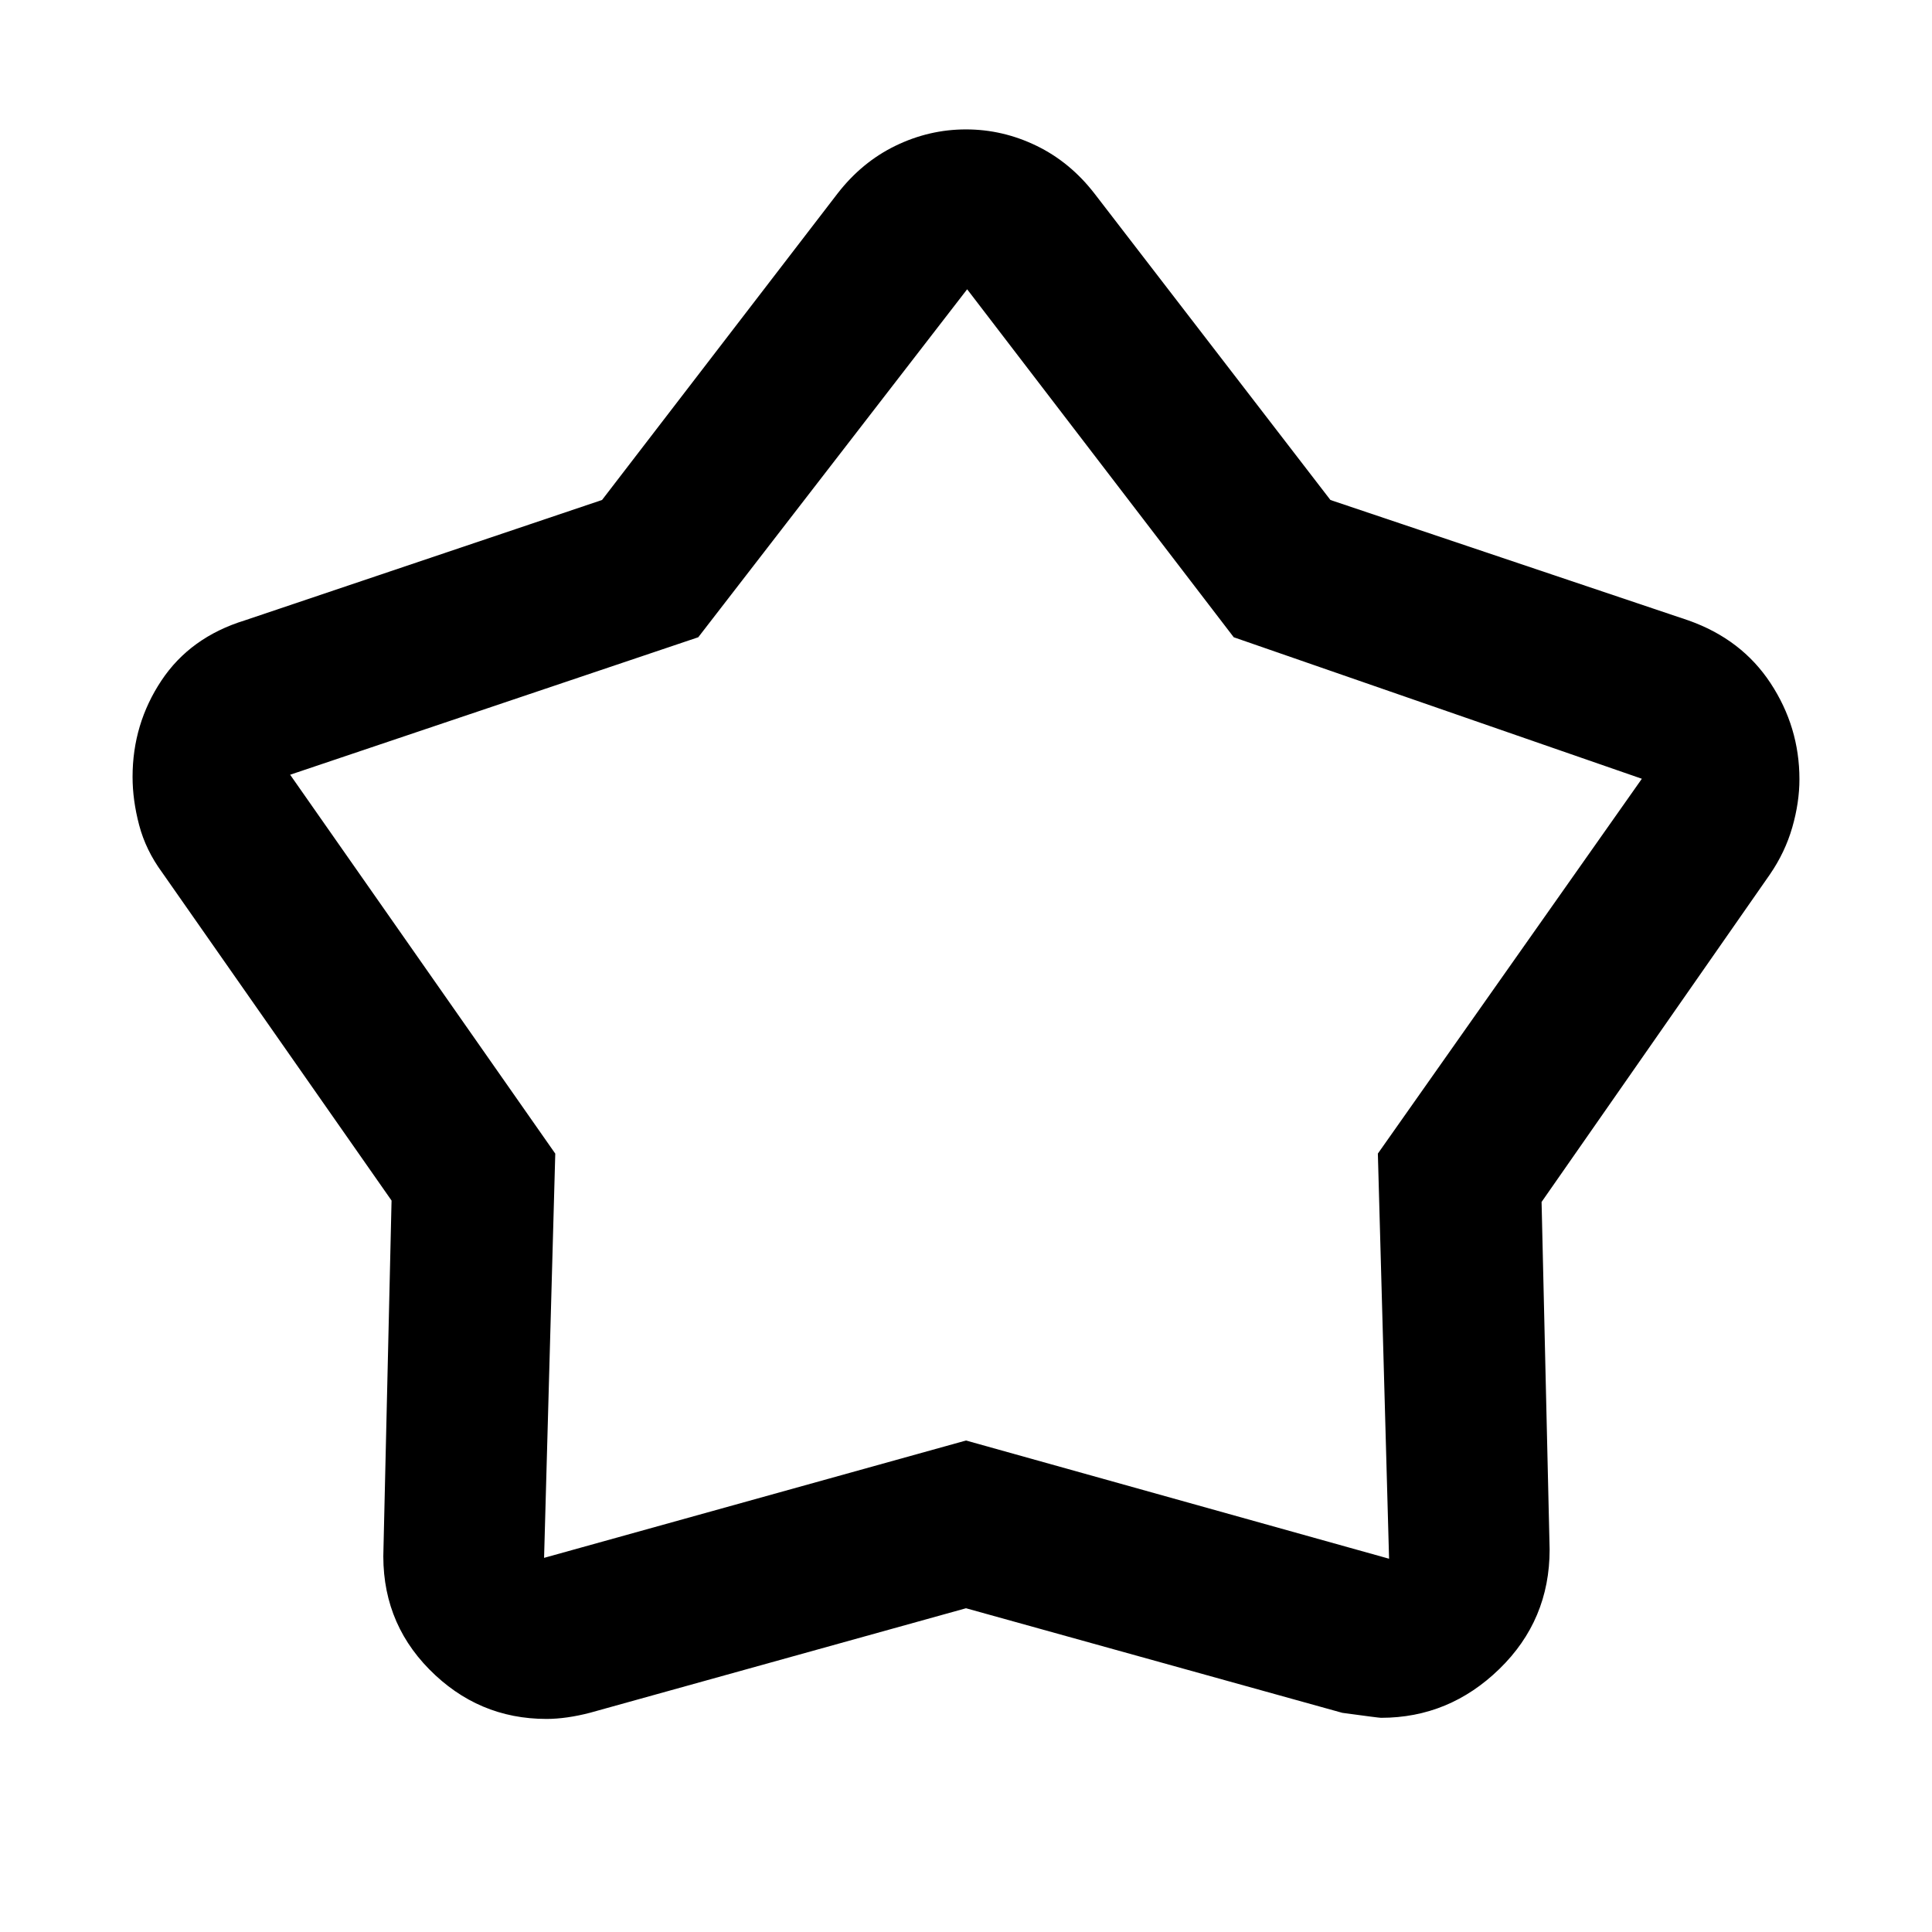<svg xmlns="http://www.w3.org/2000/svg" height="48" viewBox="0 -960 960 960" width="48"><path d="m299.15-711.56 116.94-152.18q12.13-15.7 28.88-23.83 16.75-8.13 35.02-8.13 18.27 0 35.03 8.13t28.89 23.83l117.17 152.18 177.83 59.82q26.48 9.34 40.85 31.17 14.37 21.84 14.37 47.77 0 11.56-3.56 23.93-3.56 12.36-11.13 23.39L766-362.75l4 172.71q0 35.05-24.96 59.33-24.95 24.28-58.82 24.28-1.09 0-19.22-2.47l-187-51.97-186.78 51.92q-5.79 1.52-11.3 2.3-5.51.78-10.36.78-33.99 0-58.27-24.66-24.29-24.66-22.73-60.51l4-172.41-114-163.03q-8.13-11.08-11.41-23.5-3.28-12.41-3.28-23.99 0-26.29 14.33-47.85 14.33-21.57 41.45-29.92l177.5-59.82Zm47.81 68.21-202.79 68.31 131.74 188.27-5.56 200.86L480-244.22l210.22 58.74-5.57-201.31 131.18-186.25-202.79-70.31-132.47-172.91-133.61 172.91ZM480-501.43Z"/></svg>